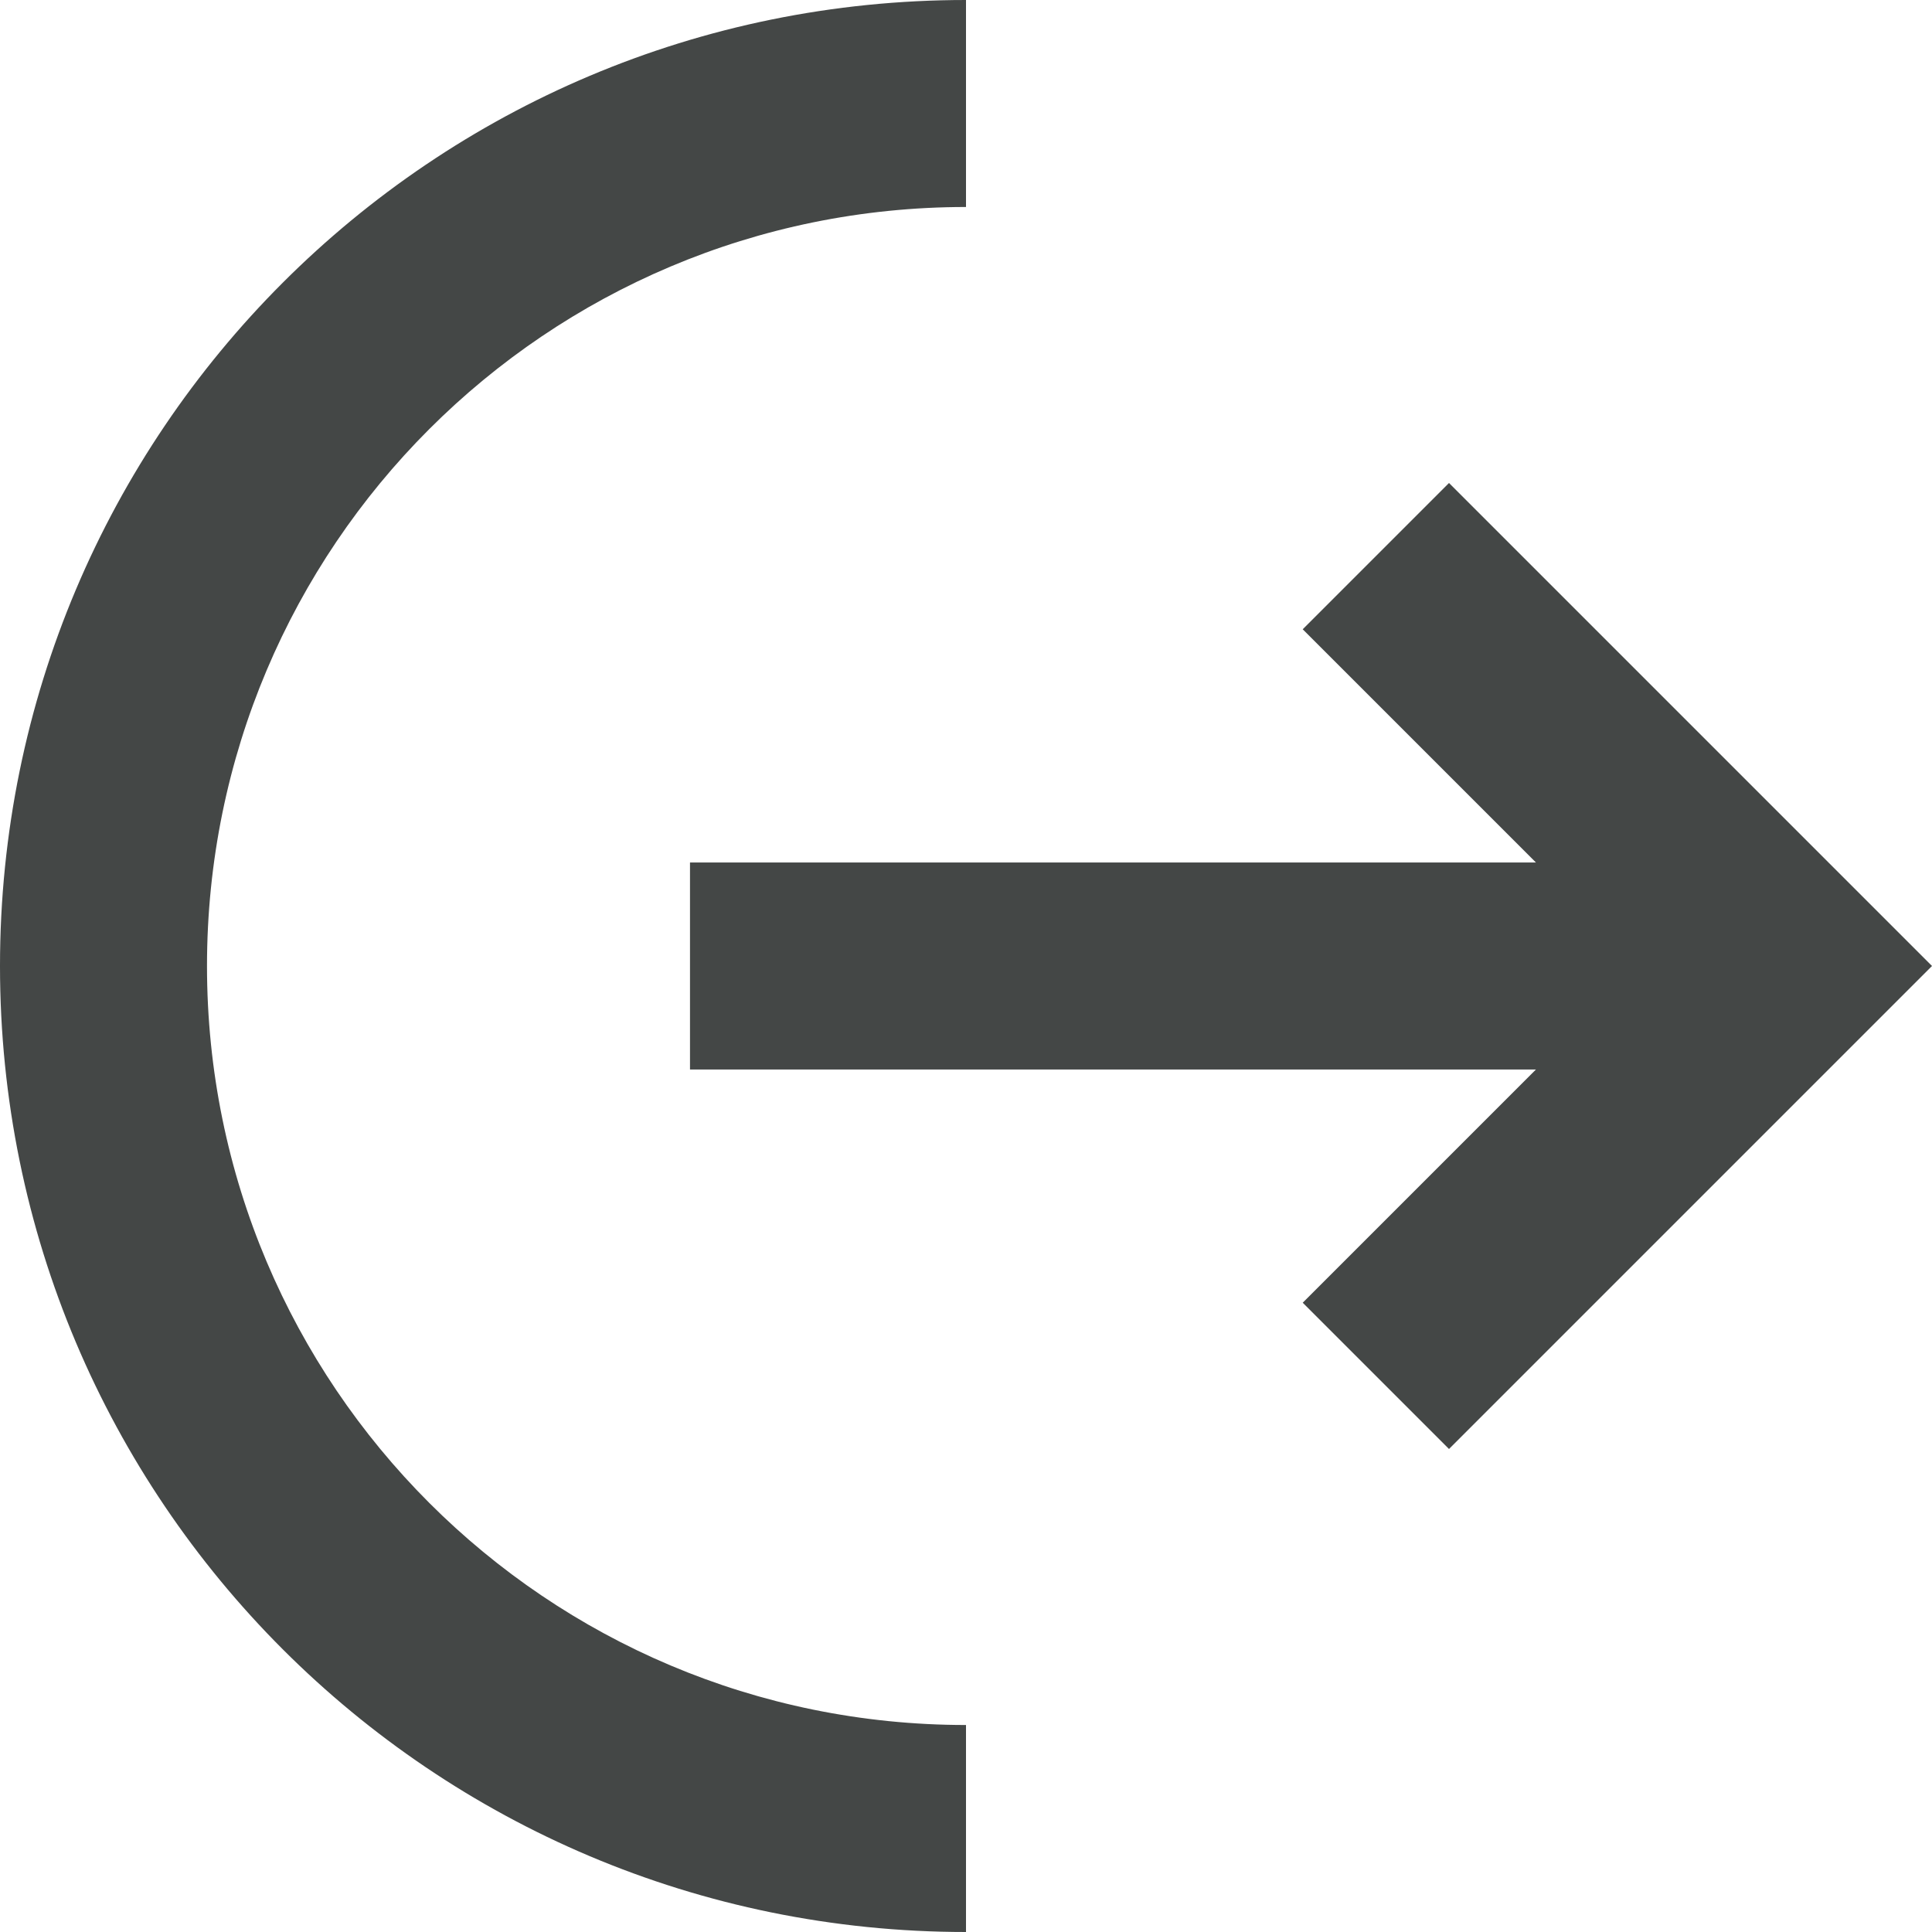 <svg width="14" height="14" viewBox="0 0 14 14" fill="none" xmlns="http://www.w3.org/2000/svg">
<path d="M1.5 7C1.5 3.96 3.96 1.5 7 1.5V0C3.13 0 0 3.13 0 7C0 10.87 3.13 14 7 14V12.5C3.96 12.5 1.5 10.04 1.5 7Z" fill="#444746"/>
<path d="M10.5 3.5L9.44 4.56L11.13 6.25H5V7.75H11.13L9.44 9.44L10.5 10.5L14 7L10.5 3.5Z" fill="#444746"/>
</svg>
